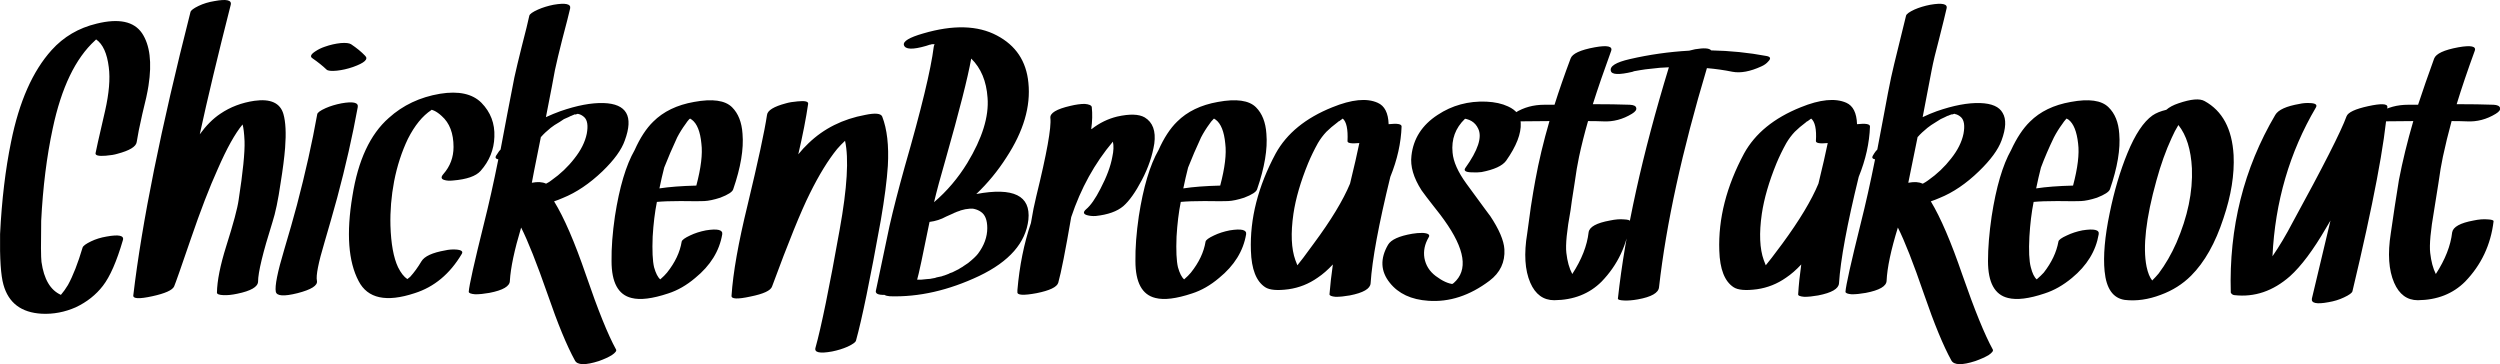 <svg data-v-423bf9ae="" xmlns="http://www.w3.org/2000/svg" viewBox="0 0 411.939 60" class="font"><!----><!----><!----><g data-v-423bf9ae="" id="4c27adc5-c08b-492e-99fe-f0c2b6136849" fill="black" transform="matrix(4.641,0,0,4.641,0.847,-1.676)"><path d="M4.86 1.54L4.86 1.54Q4.43 0.91 3.25 1.20L3.25 1.20L3.25 1.20Q2.29 1.43 1.65 2.14L1.65 2.14L1.65 2.14Q0.64 3.26 0.21 5.40L0.21 5.40L0.21 5.40Q-0.09 6.86-0.18 8.67L-0.18 8.67L-0.18 8.67Q-0.20 9.98-0.06 10.47L-0.06 10.47L-0.06 10.47Q0.21 11.44 1.30 11.50L1.30 11.50L1.30 11.50Q1.92 11.53 2.51 11.27L2.51 11.27L2.51 11.27Q3.10 10.99 3.47 10.51L3.47 10.51L3.47 10.51Q3.85 10.02 4.18 8.89L4.18 8.89L4.18 8.89Q4.26 8.64 3.60 8.76L3.60 8.76L3.60 8.76Q3.30 8.81 3.05 8.93L3.05 8.93L3.05 8.93Q2.78 9.06 2.75 9.15L2.75 9.15L2.75 9.15Q2.50 9.99 2.23 10.48L2.23 10.48L2.23 10.48Q2.11 10.68 1.98 10.83L1.98 10.83L1.98 10.83Q1.42 10.58 1.29 9.66L1.29 9.66L1.29 9.66Q1.26 9.42 1.28 8.20L1.28 8.20L1.28 8.20Q1.37 6.41 1.69 4.92L1.69 4.92L1.69 4.92Q2.15 2.75 3.19 1.80L3.19 1.80L3.19 1.80Q3.20 1.79 3.23 1.76L3.23 1.76L3.23 1.76Q3.59 2.01 3.68 2.75L3.68 2.75L3.68 2.75Q3.76 3.36 3.55 4.29L3.55 4.29L3.55 4.29Q3.21 5.76 3.21 5.80L3.21 5.80L3.21 5.80Q3.19 5.92 3.57 5.89L3.57 5.89L3.57 5.89Q3.83 5.87 3.99 5.82L3.99 5.82L3.99 5.82Q4.63 5.65 4.67 5.41L4.67 5.41L4.67 5.41Q4.72 5.07 4.87 4.41L4.87 4.41L4.87 4.41Q5.04 3.74 5.09 3.40L5.09 3.40L5.09 3.40Q5.28 2.17 4.86 1.54L4.86 1.54ZM9.88 4.41L9.88 4.41Q9.71 3.82 8.85 3.94L8.85 3.94L8.85 3.94Q8.17 4.04 7.64 4.40L7.64 4.40L7.64 4.40Q7.25 4.66 6.91 5.13L6.91 5.13L6.91 5.13Q7.32 3.24 8.01 0.53L8.01 0.53L8.01 0.53Q8.07 0.28 7.43 0.40L7.43 0.40L7.43 0.40Q7.12 0.45 6.87 0.57L6.87 0.57L6.87 0.57Q6.60 0.70 6.58 0.79L6.58 0.79L6.58 0.79Q5.01 6.96 4.55 10.85L4.55 10.85L4.55 10.85Q4.53 11.03 5.22 10.88L5.22 10.88L5.22 10.88Q5.91 10.73 6.00 10.53L6.00 10.53L6.00 10.53Q6.07 10.37 6.59 8.85L6.59 8.85L6.59 8.85Q7.11 7.33 7.55 6.36L7.55 6.36L7.55 6.36Q8.03 5.26 8.43 4.78L8.43 4.78L8.43 4.78Q8.48 4.95 8.50 5.37L8.50 5.37L8.50 5.37Q8.52 5.97 8.29 7.46L8.29 7.46L8.29 7.46Q8.23 7.90 7.85 9.10L7.85 9.10L7.85 9.10Q7.53 10.12 7.52 10.75L7.52 10.75L7.52 10.75Q7.52 10.83 7.75 10.84L7.75 10.84L7.75 10.84Q7.96 10.85 8.24 10.79L8.24 10.79L8.24 10.79Q8.97 10.64 8.98 10.36L8.98 10.36L8.98 10.36Q8.98 9.87 9.49 8.25L9.49 8.25L9.49 8.25Q9.65 7.76 9.78 6.86L9.78 6.86L9.78 6.86Q9.90 6.12 9.94 5.61L9.94 5.61L9.94 5.61Q10.00 4.83 9.88 4.41L9.88 4.41ZM11.08 4.42L11.08 4.42Q10.81 5.93 10.36 7.64L10.36 7.64L10.36 7.64Q10.17 8.35 9.91 9.22L9.91 9.22L9.91 9.22Q9.55 10.42 9.61 10.72L9.61 10.72L9.61 10.72Q9.66 10.95 10.38 10.77L10.38 10.77L10.38 10.77Q11.12 10.58 11.07 10.33L11.07 10.33L11.07 10.33Q11.01 10.06 11.34 8.96L11.34 8.96L11.34 8.96Q11.57 8.18 11.79 7.38L11.79 7.38L11.79 7.38Q12.24 5.70 12.52 4.16L12.52 4.16L12.52 4.16Q12.56 3.92 11.94 4.03L11.94 4.03L11.94 4.03Q11.63 4.09 11.38 4.20L11.38 4.20L11.38 4.20Q11.09 4.33 11.08 4.42L11.08 4.42ZM10.91 2.43L10.91 2.43Q11.20 2.63 11.41 2.83L11.41 2.83L11.41 2.83Q11.48 2.90 11.78 2.87L11.78 2.87L11.78 2.87Q12.06 2.84 12.35 2.74L12.35 2.74L12.35 2.74Q12.97 2.52 12.78 2.34L12.78 2.34L12.78 2.34Q12.58 2.13 12.28 1.93L12.28 1.93L12.28 1.93Q12.18 1.87 11.92 1.89L11.92 1.89L11.92 1.89Q11.63 1.92 11.35 2.02L11.35 2.02L11.35 2.02Q11.17 2.08 11.02 2.18L11.02 2.18L11.02 2.18Q10.77 2.34 10.91 2.43L10.91 2.43ZM15.28 4.18L15.28 4.18Q15.27 4.18 15.27 4.18L15.27 4.18L15.27 4.18L15.27 4.18Q15.28 4.18 15.28 4.18L15.28 4.18ZM16.91 4.01L16.91 4.01Q16.43 3.53 15.44 3.69L15.44 3.69L15.44 3.69Q14.37 3.87 13.62 4.55L13.62 4.55L13.62 4.55Q12.63 5.42 12.33 7.32L12.33 7.32L12.33 7.32Q12.00 9.30 12.55 10.34L12.55 10.34L12.55 10.34Q13.03 11.27 14.54 10.77L14.54 10.77L14.54 10.77Q15.58 10.44 16.21 9.38L16.21 9.38L16.21 9.38Q16.30 9.24 16.00 9.22L16.00 9.22L16.00 9.22Q15.80 9.21 15.63 9.25L15.63 9.25L15.63 9.25Q14.94 9.37 14.78 9.64L14.78 9.64L14.78 9.64Q14.59 9.96 14.38 10.19L14.38 10.19L14.38 10.19Q14.34 10.22 14.28 10.27L14.28 10.27L14.28 10.27Q14.10 10.15 13.95 9.85L13.95 9.85L13.95 9.85Q13.71 9.34 13.68 8.37L13.68 8.37L13.68 8.37Q13.66 7.59 13.81 6.80L13.81 6.80L13.81 6.80Q13.97 5.98 14.30 5.29L14.30 5.29L14.30 5.29Q14.66 4.58 15.13 4.27L15.13 4.27L15.13 4.27Q15.13 4.27 15.14 4.26L15.14 4.26L15.15 4.26L15.15 4.26Q15.18 4.27 15.23 4.29L15.23 4.29L15.23 4.29Q15.36 4.35 15.50 4.48L15.50 4.48L15.50 4.48Q15.92 4.85 15.92 5.58L15.92 5.58L15.92 5.58Q15.92 6.13 15.56 6.54L15.56 6.54L15.56 6.54Q15.42 6.70 15.59 6.75L15.59 6.75L15.59 6.75Q15.71 6.79 15.90 6.77L15.90 6.77L15.90 6.77Q16.63 6.71 16.88 6.43L16.88 6.43L16.88 6.43Q17.35 5.90 17.37 5.22L17.37 5.22L17.37 5.22Q17.40 4.51 16.91 4.01L16.91 4.01ZM19.37 4.90L19.37 4.90Q19.48 4.81 19.69 4.69L19.69 4.69L19.69 4.69Q19.75 4.65 19.84 4.59L19.84 4.59L19.84 4.59Q19.88 4.57 20.00 4.52L20.00 4.52L20.00 4.52Q20.02 4.51 20.08 4.48L20.08 4.48L20.08 4.48Q20.15 4.46 20.15 4.45L20.15 4.45L20.15 4.45Q20.19 4.44 20.22 4.42L20.22 4.42L20.22 4.42Q20.23 4.44 20.34 4.40L20.34 4.40L20.34 4.40Q20.34 4.41 20.36 4.41L20.36 4.41L20.36 4.41Q20.46 4.43 20.56 4.52L20.56 4.52L20.56 4.52Q20.73 4.68 20.65 5.11L20.65 5.11L20.65 5.11Q20.56 5.55 20.21 5.99L20.21 5.99L20.21 5.99Q19.87 6.43 19.40 6.76L19.40 6.76L19.40 6.76Q19.33 6.82 19.21 6.88L19.21 6.88L19.21 6.88Q19.20 6.88 19.20 6.88L19.20 6.88L19.20 6.88Q19.01 6.79 18.70 6.85L18.70 6.85L18.70 6.85Q18.70 6.82 19.02 5.23L19.02 5.23L19.02 5.23Q19.02 5.23 19.02 5.22L19.02 5.22L19.02 5.22Q19.03 5.22 19.03 5.22L19.03 5.22L19.03 5.22Q19.16 5.07 19.37 4.90L19.37 4.90ZM21.21 6.44L21.21 6.44Q21.83 5.84 22.00 5.35L22.00 5.35L22.00 5.35Q22.24 4.70 22.05 4.37L22.05 4.37L22.05 4.37Q21.86 4.04 21.25 4.02L21.25 4.02L21.25 4.02Q20.60 4.00 19.71 4.31L19.71 4.31L19.71 4.31Q19.46 4.40 19.20 4.52L19.20 4.52L19.20 4.52Q19.46 3.20 19.52 2.85L19.52 2.85L19.52 2.85Q19.61 2.43 19.78 1.76L19.78 1.76L19.78 1.76Q20.00 0.93 20.06 0.66L20.06 0.66L20.06 0.66Q20.11 0.42 19.47 0.53L19.47 0.53L19.47 0.53Q19.17 0.59 18.92 0.70L18.92 0.70L18.92 0.70Q18.63 0.83 18.61 0.92L18.61 0.92L18.61 0.92Q18.55 1.21 18.34 2.02L18.34 2.02L18.34 2.02Q18.17 2.70 18.08 3.11L18.08 3.11L18.08 3.11Q17.99 3.58 17.83 4.40L17.83 4.40L17.83 4.40Q17.66 5.30 17.59 5.67L17.59 5.67L17.59 5.67Q17.53 5.74 17.55 5.71L17.55 5.71L17.55 5.71Q17.49 5.80 17.43 5.89L17.43 5.89L17.43 5.89Q17.37 5.99 17.51 6.02L17.51 6.02L17.51 6.02Q17.26 7.27 17.00 8.30L17.00 8.30L17.00 8.30Q16.48 10.39 16.46 10.72L16.46 10.72L16.46 10.72Q16.46 10.79 16.69 10.81L16.69 10.81L16.69 10.81Q16.91 10.81 17.19 10.76L17.19 10.76L17.19 10.76Q17.92 10.62 17.92 10.33L17.92 10.33L17.92 10.33Q17.96 9.64 18.32 8.44L18.32 8.44L18.32 8.44Q18.68 9.15 19.26 10.81L19.26 10.81L19.26 10.81Q19.80 12.38 20.23 13.16L20.23 13.16L20.23 13.16Q20.36 13.41 21.08 13.18L21.08 13.18L21.08 13.18Q21.36 13.08 21.54 12.97L21.54 12.97L21.54 12.97Q21.73 12.84 21.69 12.77L21.69 12.77L21.69 12.77Q21.26 11.99 20.62 10.12L20.62 10.12L20.62 10.12Q20.02 8.37 19.49 7.51L19.49 7.51L19.49 7.51Q19.64 7.46 19.80 7.39L19.80 7.39L19.80 7.39Q20.52 7.10 21.21 6.44L21.21 6.44ZM23.23 7.05L23.23 7.05Q23.31 6.66 23.40 6.31L23.40 6.31L23.40 6.31Q23.60 5.80 23.86 5.24L23.86 5.24L23.86 5.24Q23.99 4.99 24.16 4.76L24.16 4.76L24.16 4.76Q24.21 4.68 24.29 4.59L24.29 4.59L24.29 4.59Q24.27 4.61 24.32 4.57L24.32 4.57L24.32 4.57Q24.34 4.59 24.38 4.61L24.38 4.61L24.38 4.61Q24.66 4.82 24.72 5.46L24.72 5.46L24.72 5.46Q24.79 6.01 24.54 6.95L24.54 6.95L24.54 6.95Q23.75 6.97 23.23 7.05L23.23 7.05ZM23.00 10.48L23.00 10.48Q23.00 10.48 23.00 10.48L23.00 10.48L23.00 10.48Q23.00 10.48 22.98 10.49L22.98 10.49L22.98 10.49Q22.99 10.49 23.00 10.48L23.00 10.48ZM24.49 4.42L24.49 4.42L24.49 4.42Q24.50 4.42 24.50 4.41L24.50 4.41L24.50 4.41Q24.50 4.42 24.49 4.42L24.49 4.42ZM26.18 5.11L26.18 5.11Q26.14 4.50 25.81 4.17L25.81 4.17L25.81 4.17Q25.44 3.80 24.46 3.98L24.46 3.98L24.46 3.98Q23.55 4.14 23.01 4.68L23.01 4.68L23.01 4.68Q22.64 5.04 22.35 5.69L22.35 5.69L22.35 5.69Q21.89 6.49 21.65 8.04L21.65 8.04L21.65 8.04Q21.52 8.93 21.53 9.63L21.53 9.63L21.53 9.63Q21.53 10.77 22.24 10.94L22.24 10.94L22.24 10.94Q22.70 11.06 23.54 10.78L23.54 10.78L23.54 10.78Q24.04 10.62 24.50 10.23L24.50 10.23L24.50 10.23Q25.31 9.57 25.46 8.68L25.46 8.68L25.46 8.68Q25.50 8.44 24.88 8.54L24.88 8.54L24.88 8.54Q24.57 8.60 24.32 8.72L24.32 8.72L24.32 8.72Q24.04 8.85 24.02 8.94L24.02 8.94L24.02 8.94Q23.93 9.50 23.50 10.04L23.50 10.04L23.50 10.04Q23.41 10.15 23.26 10.28L23.26 10.28L23.26 10.28Q23.13 10.17 23.04 9.85L23.04 9.85L23.04 9.85Q22.96 9.51 22.99 8.76L22.99 8.76L22.99 8.76Q23.03 8.08 23.14 7.53L23.14 7.53L23.14 7.53Q23.45 7.50 23.98 7.50L23.98 7.50L23.98 7.50Q24.67 7.51 24.82 7.50L24.82 7.50L24.82 7.50Q25.05 7.49 25.39 7.38L25.39 7.38L25.39 7.38Q25.81 7.22 25.85 7.08L25.85 7.08L25.85 7.08Q26.25 5.92 26.18 5.11L26.18 5.11ZM31.14 4.50L31.14 4.50Q31.07 4.33 30.54 4.44L30.54 4.44L30.54 4.44Q29.34 4.66 28.52 5.45L28.52 5.45L28.52 5.45Q28.33 5.63 28.16 5.84L28.16 5.84L28.16 5.84Q28.40 4.81 28.51 4.05L28.51 4.05L28.51 4.05Q28.53 3.92 28.14 3.96L28.14 3.96L28.14 3.96Q27.89 3.98 27.72 4.03L27.72 4.03L27.72 4.03Q27.08 4.20 27.05 4.44L27.05 4.44L27.05 4.44Q26.92 5.31 26.36 7.64L26.36 7.64L26.36 7.64Q25.87 9.64 25.79 10.86L25.79 10.86L25.79 10.86Q25.77 11.04 26.46 10.89L26.46 10.89L26.46 10.89Q27.16 10.75 27.23 10.53L27.23 10.53L27.23 10.53Q28.10 8.17 28.57 7.23L28.57 7.23L28.57 7.23Q29.06 6.24 29.54 5.65L29.54 5.65L29.54 5.65Q29.67 5.50 29.82 5.36L29.82 5.36L29.82 5.36Q30.03 6.30 29.63 8.51L29.63 8.51L29.63 8.51Q29.08 11.60 28.77 12.71L28.77 12.71L28.77 12.71Q28.70 12.96 29.36 12.84L29.36 12.84L29.36 12.84Q29.66 12.78 29.91 12.67L29.91 12.67L29.91 12.67Q30.19 12.54 30.21 12.45L30.21 12.45L30.21 12.45Q30.52 11.34 31.09 8.18L31.09 8.18L31.09 8.18Q31.29 7.02 31.34 6.25L31.34 6.25L31.34 6.25Q31.40 5.17 31.14 4.50L31.14 4.50ZM34.54 9.37L34.54 9.37Q34.44 9.50 34.19 9.70L34.19 9.70L34.19 9.70Q34.15 9.73 34.04 9.80L34.04 9.80L34.04 9.80Q33.99 9.84 33.93 9.87L33.93 9.87L33.93 9.87Q33.82 9.94 33.83 9.93L33.83 9.93L33.83 9.93Q33.74 9.97 33.63 10.03L33.63 10.03L33.63 10.03Q33.61 10.04 33.54 10.06L33.54 10.06L33.54 10.06Q33.54 10.07 33.43 10.11L33.43 10.11L33.43 10.11Q33.42 10.11 33.35 10.14L33.35 10.14L33.35 10.14Q33.27 10.16 33.26 10.17L33.26 10.17L33.26 10.17Q33.17 10.19 33.07 10.21L33.07 10.21L33.07 10.21Q33.04 10.23 32.90 10.25L32.90 10.25L32.90 10.25Q32.90 10.25 32.85 10.26L32.85 10.26L32.85 10.26Q32.87 10.26 32.73 10.27L32.73 10.27L32.73 10.27Q32.66 10.28 32.53 10.29L32.53 10.29L32.53 10.29Q32.56 10.29 32.38 10.29L32.38 10.29L32.38 10.29Q32.46 10.03 32.82 8.24L32.82 8.24L32.82 8.24Q33.14 8.20 33.41 8.05L33.41 8.05L33.41 8.05Q33.54 7.99 33.68 7.93L33.68 7.93L33.68 7.93Q33.69 7.92 33.69 7.92L33.69 7.92L33.69 7.92Q33.69 7.92 33.70 7.92L33.70 7.92L33.70 7.92Q33.78 7.88 33.91 7.84L33.91 7.84L33.91 7.84Q33.92 7.84 33.92 7.83L33.92 7.83L33.93 7.83L33.93 7.83Q33.95 7.83 34.01 7.81L34.01 7.81L34.01 7.81Q34.08 7.79 34.09 7.79L34.09 7.79L34.09 7.79Q34.13 7.79 34.17 7.78L34.17 7.78L34.17 7.78Q34.21 7.77 34.25 7.77L34.25 7.77L34.25 7.77Q34.25 7.77 34.26 7.77L34.26 7.77L34.26 7.77Q34.28 7.77 34.31 7.77L34.31 7.77L34.31 7.77Q34.34 7.77 34.36 7.77L34.36 7.77L34.36 7.77Q34.37 7.77 34.41 7.78L34.41 7.78L34.41 7.78Q34.54 7.81 34.64 7.88L34.64 7.88L34.64 7.88Q34.87 8.03 34.87 8.46L34.87 8.46L34.87 8.46Q34.87 8.93 34.54 9.37L34.54 9.37ZM34.16 6.15L34.16 6.15Q33.67 6.95 32.98 7.54L32.98 7.54L32.98 7.54Q33.12 6.95 33.39 6.02L33.39 6.02L33.39 6.02Q34.12 3.45 34.30 2.44L34.30 2.44L34.30 2.44Q34.82 2.95 34.88 3.83L34.88 3.83L34.88 3.83Q34.96 4.83 34.16 6.15L34.16 6.15ZM34.48 7.25L34.48 7.25Q35.09 6.67 35.55 5.95L35.55 5.95L35.55 5.95Q36.46 4.56 36.33 3.30L36.33 3.30L36.33 3.30Q36.22 2.15 35.21 1.62L35.21 1.62L35.21 1.62Q34.19 1.08 32.59 1.55L32.59 1.55L32.59 1.55Q31.86 1.76 31.91 1.96L31.91 1.96L31.91 1.96Q31.98 2.20 32.70 1.99L32.70 1.99L32.70 1.99Q32.88 1.93 32.83 1.95L32.83 1.95L32.83 1.95Q32.89 1.94 32.90 1.93L32.90 1.93L32.90 1.93Q32.92 1.93 32.93 1.93L32.93 1.93L32.93 1.93Q32.97 1.93 33.00 1.93L33.00 1.93L33.00 1.93Q32.98 1.97 32.97 2.02L32.97 2.02L32.97 2.02Q32.82 3.23 31.94 6.28L31.94 6.28L31.94 6.28Q31.60 7.50 31.40 8.38L31.40 8.38L31.40 8.38Q30.91 10.71 30.92 10.66L30.92 10.66L30.92 10.66Q30.86 10.84 31.22 10.83L31.22 10.83L31.22 10.83Q31.28 10.87 31.41 10.88L31.41 10.88L31.41 10.88Q32.95 10.93 34.58 10.16L34.58 10.16L34.58 10.16Q36.19 9.39 36.33 8.16L36.33 8.16L36.33 8.16Q36.46 6.88 34.48 7.25L34.48 7.25ZM40.46 4.53L40.46 4.53Q40.15 4.35 39.48 4.50L39.48 4.50L39.48 4.50Q38.99 4.62 38.58 4.94L38.58 4.94L38.58 4.94Q38.58 4.94 38.57 4.94L38.57 4.94L38.57 4.94Q38.57 4.94 38.56 4.95L38.56 4.95L38.56 4.95Q38.62 4.53 38.58 4.16L38.58 4.16L38.58 4.16Q38.56 4.07 38.33 4.05L38.33 4.05L38.33 4.05Q38.11 4.05 37.82 4.12L37.82 4.12L37.82 4.12Q37.08 4.29 37.11 4.55L37.11 4.55L37.11 4.55Q37.17 5.05 36.61 7.33L36.61 7.33L36.61 7.33Q36.51 7.73 36.42 8.28L36.42 8.28L36.42 8.28Q36.05 9.37 35.94 10.66L35.94 10.66L35.94 10.66Q35.94 10.73 35.94 10.73L35.94 10.73L35.94 10.73Q35.92 10.90 36.62 10.77L36.62 10.77L36.62 10.77Q37.32 10.63 37.39 10.40L37.39 10.40L37.39 10.40Q37.54 9.87 37.85 8.07L37.85 8.07L37.85 8.07Q38.36 6.54 39.33 5.39L39.33 5.39L39.33 5.39Q39.38 5.61 39.31 5.93L39.31 5.93L39.31 5.93Q39.22 6.43 38.89 7.06L38.89 7.06L38.89 7.06Q38.62 7.59 38.38 7.79L38.38 7.79L38.38 7.79Q38.21 7.94 38.41 8.00L38.41 8.00L38.41 8.00Q38.55 8.04 38.72 8.03L38.72 8.03L38.72 8.03Q39.37 7.96 39.70 7.68L39.70 7.68L39.70 7.68Q40.02 7.40 40.36 6.75L40.36 6.75L40.36 6.75Q40.70 6.10 40.80 5.46L40.80 5.46L40.80 5.46Q40.89 4.79 40.46 4.53L40.46 4.53ZM41.83 7.05L41.83 7.05Q41.91 6.66 42 6.31L42 6.31L42 6.31Q42.20 5.80 42.46 5.24L42.46 5.24L42.46 5.24Q42.59 4.99 42.76 4.76L42.76 4.76L42.76 4.76Q42.81 4.68 42.90 4.59L42.90 4.59L42.90 4.59Q42.88 4.61 42.92 4.57L42.92 4.57L42.92 4.57Q42.94 4.59 42.98 4.61L42.98 4.61L42.98 4.61Q43.26 4.82 43.32 5.46L43.32 5.46L43.32 5.46Q43.39 6.01 43.14 6.95L43.14 6.95L43.14 6.95Q42.35 6.97 41.83 7.05L41.83 7.05ZM41.60 10.48L41.60 10.48Q41.60 10.48 41.60 10.48L41.60 10.48L41.60 10.48Q41.60 10.48 41.58 10.49L41.58 10.49L41.58 10.49Q41.59 10.49 41.60 10.48L41.60 10.48ZM43.09 4.42L43.09 4.42L43.09 4.42Q43.10 4.42 43.10 4.41L43.10 4.41L43.10 4.41Q43.10 4.42 43.09 4.42L43.09 4.42ZM44.78 5.11L44.78 5.11Q44.74 4.50 44.41 4.17L44.41 4.17L44.41 4.17Q44.04 3.80 43.06 3.98L43.06 3.98L43.06 3.98Q42.15 4.14 41.61 4.68L41.61 4.68L41.61 4.68Q41.24 5.04 40.95 5.69L40.95 5.69L40.95 5.69Q40.49 6.49 40.25 8.04L40.25 8.04L40.25 8.04Q40.12 8.93 40.13 9.63L40.13 9.63L40.13 9.63Q40.13 10.77 40.84 10.94L40.84 10.94L40.84 10.94Q41.30 11.06 42.14 10.78L42.14 10.78L42.14 10.78Q42.64 10.62 43.10 10.23L43.10 10.23L43.10 10.23Q43.91 9.57 44.06 8.68L44.06 8.68L44.06 8.68Q44.10 8.44 43.48 8.54L43.48 8.54L43.48 8.54Q43.17 8.60 42.92 8.72L42.92 8.72L42.92 8.72Q42.64 8.85 42.62 8.94L42.62 8.94L42.62 8.94Q42.53 9.50 42.10 10.04L42.10 10.04L42.10 10.04Q42.01 10.15 41.86 10.28L41.86 10.28L41.86 10.28Q41.73 10.17 41.64 9.85L41.64 9.85L41.64 9.85Q41.56 9.51 41.59 8.76L41.59 8.76L41.59 8.76Q41.63 8.08 41.74 7.53L41.74 7.53L41.74 7.53Q42.05 7.50 42.58 7.50L42.58 7.50L42.58 7.50Q43.27 7.51 43.42 7.50L43.42 7.50L43.42 7.50Q43.65 7.49 43.99 7.38L43.99 7.38L43.99 7.38Q44.41 7.22 44.45 7.08L44.45 7.08L44.45 7.08Q44.85 5.92 44.78 5.11L44.78 5.11ZM46.46 9.01L46.46 9.01Q46.01 9.63 45.88 9.78L45.88 9.78L45.88 9.78Q45.84 9.69 45.81 9.60L45.81 9.60L45.81 9.60Q45.59 8.99 45.74 7.95L45.74 7.95L45.74 7.95Q45.86 7.14 46.26 6.16L46.26 6.16L46.26 6.16Q46.41 5.80 46.61 5.44L46.61 5.44L46.61 5.44Q46.74 5.22 46.91 5.04L46.91 5.04L46.91 5.04Q47.07 4.88 47.31 4.70L47.31 4.70L47.31 4.70Q47.32 4.69 47.33 4.68L47.33 4.68L47.33 4.68Q47.34 4.68 47.37 4.66L47.37 4.66L47.37 4.66Q47.41 4.63 47.48 4.58L47.48 4.58L47.48 4.58Q47.48 4.58 47.49 4.57L47.49 4.57L47.49 4.57Q47.69 4.74 47.66 5.37L47.66 5.37L47.66 5.37Q47.65 5.48 48.08 5.44L48.08 5.44L48.08 5.44Q47.97 5.98 47.75 6.88L47.75 6.88L47.75 6.88Q47.38 7.77 46.46 9.01L46.46 9.01ZM49.58 4.85L49.58 4.85Q49.58 4.72 49.12 4.77L49.12 4.77L49.12 4.77Q49.10 4.17 48.73 4.01L48.73 4.01L48.73 4.01Q48.15 3.75 47.12 4.17L47.12 4.17L47.12 4.17Q45.70 4.74 45.11 5.81L45.11 5.81L45.11 5.81Q44.17 7.56 44.23 9.26L44.23 9.26L44.23 9.26Q44.26 10.25 44.74 10.56L44.74 10.56L44.74 10.56Q44.97 10.71 45.57 10.63L45.57 10.63L45.57 10.63Q46.13 10.55 46.60 10.22L46.60 10.22L46.60 10.22Q46.87 10.04 47.14 9.75L47.14 9.75L47.14 9.75Q47.06 10.31 47.02 10.81L47.02 10.81L47.02 10.81Q47.02 10.88 47.24 10.90L47.24 10.90L47.24 10.90Q47.46 10.90 47.74 10.85L47.74 10.85L47.74 10.85Q48.46 10.71 48.48 10.42L48.48 10.42L48.48 10.42Q48.56 9.17 49.18 6.64L49.18 6.64L49.18 6.64Q49.55 5.73 49.58 4.85L49.58 4.85ZM53.29 6.07L53.29 6.07Q53.84 5.29 53.81 4.73L53.81 4.73L53.81 4.73Q53.80 4.34 53.36 4.14L53.36 4.14L53.36 4.14Q53.04 3.99 52.59 3.97L52.59 3.97L52.59 3.97Q51.63 3.93 50.86 4.44L50.86 4.44L50.86 4.44Q50.03 4.98 49.93 5.89L49.93 5.89L49.93 5.89Q49.86 6.45 50.29 7.12L50.29 7.12L50.29 7.12Q50.44 7.33 50.70 7.66L50.70 7.66L50.70 7.66Q51.01 8.05 51.09 8.17L51.09 8.17L51.09 8.17Q52.21 9.73 51.43 10.41L51.43 10.41L51.43 10.41Q51.34 10.48 51.22 10.53L51.22 10.53L51.22 10.53Q51.32 10.49 51.44 10.47L51.44 10.47L51.44 10.47Q51.51 10.45 51.43 10.45L51.43 10.45L51.43 10.45Q51.15 10.43 50.79 10.16L50.79 10.16L50.79 10.16Q50.46 9.91 50.39 9.52L50.39 9.52L50.39 9.52Q50.33 9.15 50.54 8.79L50.54 8.79L50.54 8.79Q50.63 8.65 50.33 8.63L50.33 8.63L50.33 8.63Q50.13 8.63 49.96 8.66L49.96 8.66L49.96 8.66Q49.26 8.78 49.10 9.05L49.10 9.05L49.10 9.05Q48.67 9.79 49.16 10.40L49.16 10.40L49.16 10.40Q49.62 10.98 50.53 11.04L50.53 11.04L50.53 11.04Q51.65 11.12 52.70 10.33L52.70 10.33L52.70 10.33Q53.27 9.90 53.23 9.21L53.23 9.21L53.23 9.21Q53.20 8.74 52.72 8.02L52.72 8.02L52.72 8.02Q52.75 8.07 51.88 6.88L51.88 6.88L51.88 6.88Q51.43 6.26 51.39 5.78L51.39 5.78L51.39 5.78Q51.32 5.07 51.83 4.58L51.83 4.58L51.83 4.58Q51.88 4.53 51.89 4.52L51.89 4.52L51.89 4.52Q51.94 4.48 51.94 4.48L51.94 4.48L51.94 4.48Q51.97 4.47 51.99 4.46L51.99 4.46L51.99 4.46Q51.84 4.53 51.69 4.55L51.69 4.55L51.69 4.55Q51.56 4.57 51.68 4.55L51.68 4.55L51.68 4.55Q51.58 4.56 51.69 4.56L51.69 4.56L51.69 4.56Q52.14 4.58 52.30 4.93L52.30 4.93L52.30 4.93Q52.52 5.38 51.84 6.33L51.84 6.33L51.84 6.33Q51.75 6.47 52.06 6.48L52.06 6.48L52.06 6.48Q52.28 6.49 52.42 6.47L52.42 6.47L52.42 6.47Q53.09 6.34 53.29 6.07L53.29 6.07ZM57.68 4.08L57.68 4.08Q57.13 4.06 56.37 4.06L56.37 4.06L56.37 4.06Q56.64 3.21 57.02 2.17L57.02 2.17L57.02 2.17Q57.11 1.92 56.44 2.04L56.44 2.04L56.44 2.04Q55.67 2.18 55.58 2.44L55.58 2.44L55.58 2.44Q55.25 3.32 55.01 4.08L55.01 4.08L55.01 4.08Q54.80 4.08 54.65 4.08L54.65 4.08L54.65 4.08Q54.07 4.08 53.62 4.36L53.62 4.36L53.62 4.36Q53.44 4.47 53.46 4.57L53.46 4.57L53.46 4.57Q53.49 4.67 53.70 4.67L53.70 4.67L53.70 4.67Q54.01 4.67 54.83 4.66L54.83 4.66L54.83 4.66Q54.51 5.76 54.33 6.75L54.33 6.75L54.33 6.75Q54.26 7.12 54.17 7.70L54.17 7.70L54.17 7.70Q54.07 8.47 54.04 8.65L54.04 8.65L54.04 8.65Q53.86 9.73 54.15 10.40L54.15 10.40L54.15 10.40Q54.42 11.02 55.00 11.02L55.00 11.02L55.00 11.02Q56.03 11.01 56.68 10.36L56.68 10.36L56.68 10.36Q57.54 9.47 57.69 8.22L57.69 8.22L57.69 8.22Q57.70 8.16 57.47 8.15L57.47 8.15L57.47 8.15Q57.26 8.13 56.98 8.19L56.98 8.19L56.98 8.19Q56.26 8.32 56.22 8.61L56.22 8.61L56.22 8.61Q56.14 9.32 55.64 10.09L55.64 10.09L55.64 10.09Q55.48 9.79 55.43 9.34L55.43 9.34L55.43 9.34Q55.38 8.91 55.58 7.82L55.58 7.82L55.58 7.82Q55.60 7.63 55.72 6.88L55.72 6.88L55.72 6.88Q55.80 6.30 55.88 5.93L55.88 5.93L55.88 5.93Q56.01 5.32 56.20 4.66L56.20 4.66L56.20 4.66Q56.51 4.66 56.73 4.67L56.73 4.67L56.73 4.67Q57.27 4.70 57.76 4.40L57.76 4.40L57.76 4.40Q57.94 4.29 57.91 4.19L57.91 4.19L57.91 4.19Q57.89 4.09 57.68 4.08L57.68 4.08ZM62.54 2.35L62.54 2.35Q61.58 2.17 60.57 2.15L60.57 2.15L60.57 2.15Q60.48 2.03 60.00 2.11L60.00 2.11L60.00 2.11Q59.90 2.13 59.79 2.16L59.79 2.16L59.79 2.16Q58.72 2.22 57.68 2.46L57.68 2.46L57.68 2.46Q56.94 2.63 57.01 2.88L57.01 2.88L57.01 2.88Q57.06 3.08 57.78 2.91L57.78 2.91L57.78 2.91Q57.79 2.91 57.80 2.90L57.80 2.90L57.80 2.90Q57.82 2.90 57.83 2.89L57.83 2.89L57.83 2.89Q57.91 2.88 58.06 2.85L58.06 2.85L58.06 2.85Q58.23 2.82 58.45 2.80L58.45 2.80L58.45 2.80Q58.74 2.76 59.07 2.75L59.07 2.75L59.07 2.75Q57.65 7.40 57.26 10.96L57.26 10.96L57.26 10.96Q57.25 11.02 57.48 11.03L57.48 11.03L57.48 11.03Q57.69 11.04 57.97 10.99L57.97 10.99L57.97 10.99Q58.69 10.86 58.72 10.56L58.72 10.56L58.72 10.56Q59.10 7.19 60.42 2.78L60.42 2.78L60.42 2.78Q60.89 2.82 61.33 2.91L61.33 2.91L61.33 2.91Q61.76 2.99 62.35 2.72L62.35 2.72L62.35 2.72Q62.51 2.65 62.60 2.54L62.60 2.54L62.60 2.54Q62.75 2.39 62.54 2.35L62.54 2.35ZM63.10 9.01L63.10 9.01Q62.64 9.63 62.51 9.78L62.51 9.78L62.51 9.78Q62.47 9.69 62.44 9.60L62.44 9.60L62.44 9.60Q62.22 8.99 62.37 7.95L62.37 7.95L62.37 7.95Q62.49 7.14 62.89 6.16L62.89 6.16L62.89 6.16Q63.04 5.80 63.24 5.44L63.24 5.44L63.24 5.44Q63.37 5.22 63.54 5.04L63.54 5.04L63.54 5.04Q63.70 4.88 63.94 4.70L63.94 4.70L63.94 4.70Q63.95 4.69 63.96 4.68L63.96 4.68L63.96 4.68Q63.97 4.68 64.00 4.66L64.00 4.66L64.00 4.66Q64.04 4.63 64.11 4.58L64.11 4.58L64.11 4.58Q64.11 4.58 64.12 4.57L64.12 4.57L64.12 4.57Q64.33 4.74 64.29 5.37L64.29 5.37L64.29 5.37Q64.29 5.48 64.71 5.44L64.71 5.44L64.71 5.44Q64.60 5.98 64.38 6.88L64.38 6.88L64.38 6.88Q64.01 7.77 63.10 9.01L63.10 9.01ZM66.21 4.85L66.21 4.85Q66.21 4.72 65.75 4.77L65.75 4.77L65.75 4.77Q65.73 4.17 65.37 4.01L65.37 4.01L65.37 4.01Q64.78 3.75 63.75 4.17L63.75 4.17L63.75 4.17Q62.33 4.74 61.74 5.81L61.74 5.81L61.74 5.81Q60.80 7.56 60.86 9.26L60.86 9.26L60.86 9.26Q60.89 10.25 61.37 10.56L61.37 10.56L61.37 10.56Q61.60 10.71 62.20 10.63L62.20 10.63L62.20 10.63Q62.76 10.55 63.23 10.22L63.23 10.22L63.23 10.22Q63.50 10.04 63.77 9.75L63.77 9.75L63.77 9.75Q63.69 10.31 63.66 10.81L63.66 10.81L63.66 10.81Q63.65 10.88 63.88 10.90L63.88 10.90L63.88 10.90Q64.09 10.90 64.37 10.85L64.37 10.85L64.37 10.85Q65.09 10.71 65.11 10.42L65.11 10.42L65.11 10.42Q65.19 9.17 65.81 6.64L65.81 6.64L65.81 6.64Q66.18 5.73 66.21 4.85L66.21 4.85ZM68.25 4.90L68.25 4.90Q68.36 4.81 68.56 4.69L68.56 4.69L68.56 4.69Q68.63 4.65 68.72 4.59L68.72 4.59L68.72 4.59Q68.76 4.57 68.87 4.52L68.87 4.52L68.87 4.52Q68.89 4.51 68.95 4.48L68.95 4.48L68.95 4.48Q69.02 4.46 69.03 4.45L69.03 4.45L69.03 4.45Q69.07 4.44 69.10 4.42L69.10 4.42L69.10 4.42Q69.10 4.44 69.21 4.40L69.21 4.40L69.21 4.40Q69.22 4.41 69.23 4.41L69.23 4.41L69.23 4.41Q69.34 4.43 69.44 4.52L69.44 4.52L69.44 4.52Q69.61 4.68 69.53 5.11L69.53 5.11L69.53 5.11Q69.44 5.55 69.09 5.99L69.09 5.99L69.09 5.99Q68.75 6.43 68.28 6.76L68.28 6.76L68.28 6.76Q68.20 6.82 68.09 6.88L68.09 6.88L68.09 6.88Q68.08 6.88 68.07 6.88L68.07 6.88L68.07 6.88Q67.89 6.79 67.57 6.85L67.57 6.85L67.57 6.85Q67.58 6.82 67.90 5.23L67.90 5.23L67.90 5.23Q67.90 5.23 67.90 5.22L67.90 5.22L67.90 5.22Q67.91 5.22 67.91 5.22L67.91 5.22L67.91 5.22Q68.04 5.07 68.25 4.90L68.25 4.90ZM70.08 6.44L70.08 6.44Q70.70 5.84 70.88 5.35L70.88 5.35L70.88 5.35Q71.12 4.70 70.92 4.37L70.92 4.37L70.92 4.37Q70.74 4.04 70.12 4.02L70.12 4.02L70.12 4.02Q69.47 4.00 68.58 4.31L68.58 4.31L68.58 4.31Q68.33 4.40 68.08 4.52L68.08 4.52L68.08 4.52Q68.33 3.20 68.40 2.85L68.40 2.85L68.40 2.85Q68.48 2.43 68.66 1.76L68.66 1.76L68.66 1.76Q68.87 0.93 68.93 0.66L68.93 0.66L68.93 0.66Q68.99 0.42 68.35 0.53L68.35 0.53L68.35 0.53Q68.04 0.59 67.79 0.70L67.79 0.70L67.79 0.70Q67.51 0.83 67.49 0.92L67.49 0.92L67.49 0.92Q67.42 1.21 67.22 2.02L67.22 2.02L67.22 2.02Q67.05 2.70 66.96 3.11L66.96 3.11L66.96 3.11Q66.86 3.58 66.71 4.40L66.71 4.40L66.71 4.40Q66.54 5.30 66.47 5.67L66.47 5.67L66.47 5.67Q66.41 5.74 66.43 5.71L66.43 5.71L66.43 5.71Q66.36 5.80 66.31 5.89L66.31 5.89L66.31 5.89Q66.25 5.99 66.39 6.02L66.39 6.02L66.39 6.02Q66.14 7.27 65.88 8.30L65.88 8.30L65.88 8.30Q65.36 10.39 65.34 10.72L65.34 10.72L65.34 10.72Q65.34 10.79 65.56 10.81L65.56 10.81L65.56 10.81Q65.78 10.81 66.06 10.76L66.06 10.76L66.06 10.76Q66.79 10.62 66.80 10.33L66.80 10.33L66.80 10.33Q66.83 9.64 67.20 8.44L67.20 8.44L67.20 8.44Q67.56 9.15 68.13 10.81L68.13 10.81L68.13 10.81Q68.67 12.38 69.10 13.16L69.10 13.16L69.10 13.16Q69.24 13.41 69.95 13.18L69.95 13.18L69.95 13.18Q70.23 13.08 70.42 12.97L70.42 12.97L70.42 12.97Q70.61 12.84 70.57 12.77L70.57 12.77L70.57 12.77Q70.14 11.99 69.49 10.12L69.49 10.12L69.49 10.12Q68.89 8.37 68.37 7.51L68.37 7.51L68.37 7.51Q68.52 7.46 68.68 7.39L68.68 7.39L68.68 7.39Q69.40 7.10 70.08 6.44L70.08 6.44ZM72.11 7.05L72.11 7.05Q72.19 6.66 72.28 6.31L72.28 6.31L72.28 6.31Q72.47 5.80 72.74 5.24L72.74 5.24L72.74 5.24Q72.87 4.99 73.04 4.76L73.04 4.76L73.04 4.76Q73.09 4.68 73.17 4.59L73.17 4.59L73.17 4.59Q73.15 4.61 73.19 4.57L73.19 4.57L73.19 4.57Q73.22 4.59 73.26 4.61L73.26 4.61L73.26 4.61Q73.53 4.82 73.60 5.46L73.60 5.46L73.60 5.46Q73.67 6.01 73.42 6.95L73.42 6.95L73.42 6.95Q72.63 6.97 72.11 7.05L72.11 7.05ZM71.87 10.48L71.87 10.48Q71.87 10.48 71.87 10.48L71.87 10.48L71.87 10.48Q71.87 10.48 71.85 10.49L71.85 10.49L71.85 10.49Q71.87 10.49 71.87 10.48L71.87 10.48ZM73.37 4.42L73.37 4.42L73.37 4.42Q73.38 4.42 73.38 4.41L73.38 4.41L73.38 4.41Q73.38 4.42 73.37 4.42L73.37 4.42ZM75.06 5.11L75.06 5.11Q75.02 4.50 74.68 4.17L74.68 4.17L74.68 4.17Q74.31 3.80 73.34 3.98L73.34 3.98L73.34 3.98Q72.43 4.14 71.89 4.68L71.89 4.68L71.89 4.68Q71.52 5.04 71.22 5.69L71.22 5.69L71.22 5.69Q70.77 6.49 70.53 8.04L70.53 8.04L70.53 8.04Q70.40 8.93 70.40 9.63L70.40 9.63L70.40 9.63Q70.40 10.77 71.11 10.94L71.11 10.94L71.11 10.94Q71.58 11.06 72.41 10.78L72.41 10.78L72.41 10.78Q72.91 10.62 73.38 10.23L73.38 10.23L73.38 10.23Q74.18 9.57 74.33 8.68L74.33 8.68L74.33 8.68Q74.38 8.44 73.75 8.54L73.75 8.54L73.75 8.54Q73.45 8.60 73.20 8.72L73.20 8.72L73.20 8.72Q72.91 8.85 72.90 8.94L72.90 8.94L72.90 8.94Q72.80 9.50 72.38 10.04L72.38 10.04L72.38 10.04Q72.28 10.15 72.13 10.28L72.13 10.28L72.13 10.28Q72.00 10.17 71.92 9.85L71.92 9.85L71.92 9.85Q71.83 9.51 71.87 8.76L71.87 8.76L71.87 8.76Q71.91 8.08 72.02 7.53L72.02 7.53L72.02 7.53Q72.32 7.50 72.86 7.50L72.86 7.50L72.86 7.50Q73.55 7.51 73.70 7.50L73.70 7.50L73.70 7.50Q73.93 7.49 74.27 7.38L74.27 7.38L74.27 7.38Q74.68 7.22 74.73 7.08L74.73 7.08L74.73 7.08Q75.13 5.92 75.06 5.11L75.06 5.11ZM77.09 8.98L77.09 8.98Q76.82 9.59 76.46 10.07L76.46 10.07L76.46 10.07Q76.36 10.19 76.23 10.32L76.23 10.32L76.23 10.32Q76.10 10.16 76.03 9.83L76.03 9.83L76.03 9.83Q75.82 8.78 76.38 6.77L76.38 6.77L76.38 6.77Q76.61 5.93 76.92 5.26L76.92 5.26L76.92 5.26Q77.03 5.01 77.16 4.80L77.16 4.80L77.16 4.80Q77.59 5.34 77.64 6.34L77.64 6.34L77.64 6.34Q77.69 7.59 77.09 8.98L77.09 8.98ZM78.09 3.95L78.09 3.95Q77.83 3.80 77.16 4.03L77.16 4.03L77.16 4.03Q76.89 4.12 76.73 4.26L76.73 4.26L76.73 4.26Q76.43 4.33 76.24 4.46L76.24 4.46L76.24 4.46Q75.76 4.80 75.35 5.80L75.35 5.80L75.35 5.80Q74.96 6.75 74.72 7.93L74.72 7.93L74.72 7.93Q74.46 9.18 74.54 9.99L74.54 9.99L74.54 9.99Q74.63 10.92 75.26 11.01L75.26 11.01L75.26 11.01Q75.87 11.08 76.53 10.83L76.53 10.83L76.53 10.83Q77.16 10.60 77.61 10.15L77.61 10.15L77.61 10.15Q78.33 9.43 78.76 8.11L78.76 8.11L78.76 8.11Q79.17 6.90 79.12 5.87L79.12 5.87L79.12 5.87Q79.04 4.47 78.09 3.95L78.09 3.95ZM83.13 4.49L83.13 4.49Q82.84 5.29 81.22 8.25L81.22 8.25L81.22 8.25Q80.86 8.94 80.50 9.46L80.50 9.46L80.50 9.46Q80.64 6.56 82.04 4.18L82.04 4.18L82.04 4.18Q82.13 4.03 81.83 4.02L81.83 4.02L81.83 4.02Q81.63 4.01 81.46 4.05L81.46 4.05L81.46 4.05Q80.76 4.17 80.60 4.44L80.60 4.44L80.60 4.44Q78.92 7.29 79.02 10.75L79.02 10.75L79.02 10.75Q79.06 10.83 79.15 10.84L79.15 10.84L79.15 10.84Q80.22 10.96 81.12 10.17L81.12 10.17L81.12 10.17Q81.72 9.63 82.40 8.46L82.40 8.46L82.40 8.46Q82.47 8.35 82.56 8.19L82.56 8.19L82.56 8.19Q82.48 8.54 81.90 10.96L81.90 10.96L81.90 10.96Q81.85 11.21 82.49 11.09L82.49 11.09L82.49 11.09Q82.79 11.04 83.04 10.92L83.04 10.92L83.04 10.92Q83.32 10.79 83.34 10.70L83.34 10.70L83.34 10.70Q84.45 6.05 84.58 4.16L84.58 4.16L84.58 4.16Q84.59 3.98 83.90 4.13L83.90 4.13L83.90 4.13Q83.21 4.28 83.13 4.49L83.13 4.49ZM88.35 4.08L88.35 4.08Q87.80 4.06 87.04 4.06L87.04 4.06L87.04 4.06Q87.30 3.21 87.68 2.17L87.68 2.17L87.68 2.17Q87.78 1.92 87.10 2.04L87.10 2.04L87.10 2.04Q86.34 2.18 86.24 2.44L86.24 2.44L86.24 2.44Q85.92 3.32 85.67 4.08L85.67 4.08L85.67 4.08Q85.47 4.08 85.32 4.08L85.32 4.08L85.32 4.08Q84.73 4.08 84.29 4.36L84.29 4.36L84.29 4.36Q84.11 4.47 84.13 4.57L84.13 4.57L84.13 4.57Q84.16 4.67 84.37 4.67L84.37 4.67L84.37 4.67Q84.68 4.67 85.50 4.66L85.50 4.66L85.50 4.66Q85.18 5.76 84.99 6.75L84.99 6.75L84.99 6.75Q84.93 7.12 84.84 7.70L84.84 7.70L84.84 7.70Q84.73 8.47 84.70 8.65L84.70 8.65L84.70 8.65Q84.53 9.73 84.82 10.40L84.82 10.40L84.82 10.40Q85.09 11.02 85.66 11.02L85.66 11.02L85.66 11.02Q86.69 11.01 87.34 10.36L87.34 10.36L87.34 10.36Q88.20 9.47 88.35 8.22L88.35 8.22L88.35 8.22Q88.36 8.16 88.14 8.15L88.14 8.15L88.14 8.15Q87.92 8.13 87.64 8.19L87.64 8.19L87.64 8.19Q86.93 8.32 86.88 8.61L86.88 8.61L86.88 8.61Q86.80 9.32 86.30 10.09L86.30 10.09L86.30 10.09Q86.15 9.79 86.10 9.34L86.10 9.34L86.10 9.34Q86.05 8.91 86.24 7.82L86.24 7.82L86.24 7.82Q86.27 7.63 86.39 6.88L86.39 6.88L86.39 6.88Q86.47 6.30 86.55 5.93L86.55 5.93L86.55 5.93Q86.68 5.32 86.86 4.66L86.86 4.66L86.86 4.66Q87.17 4.66 87.40 4.67L87.40 4.67L87.40 4.67Q87.94 4.70 88.43 4.40L88.43 4.40L88.43 4.40Q88.61 4.29 88.58 4.19L88.58 4.19L88.58 4.19Q88.55 4.09 88.35 4.08L88.35 4.08Z"></path></g><!----><!----></svg>